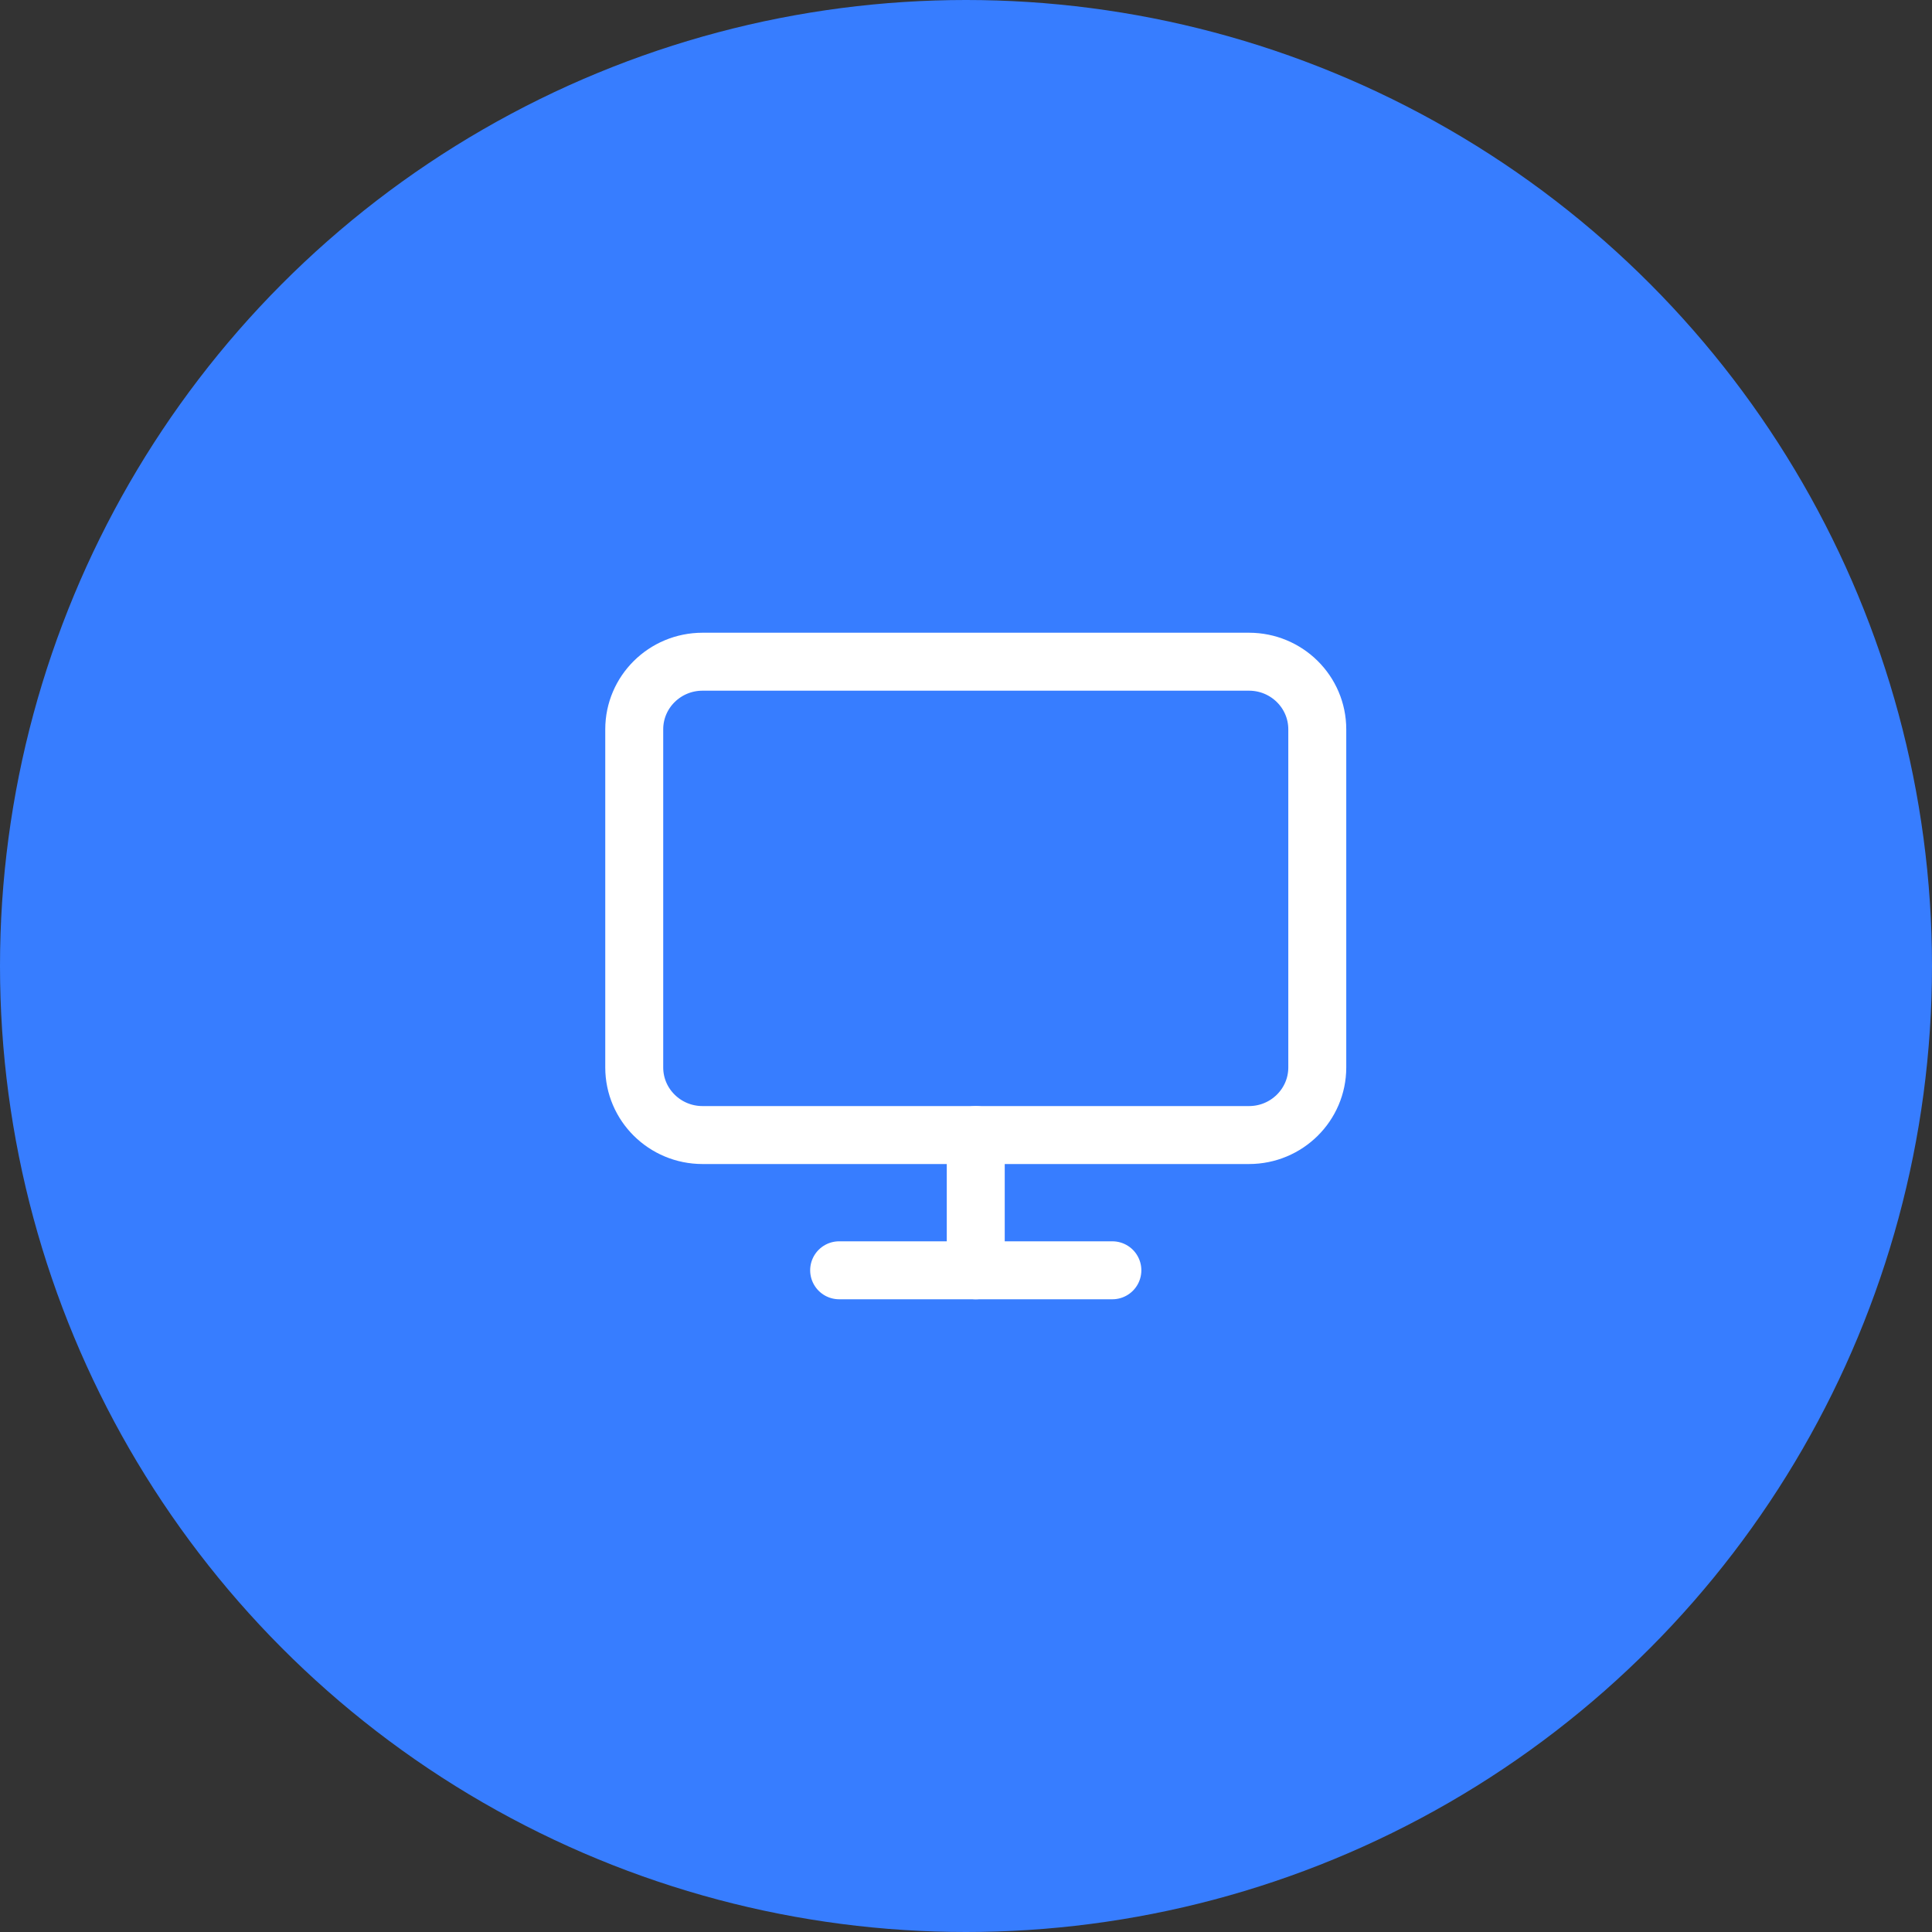 <svg width="100" height="100" viewBox="0 0 100 100" fill="none" xmlns="http://www.w3.org/2000/svg">
<rect x="0" y="0" width="100" height="100" fill="#333333" stroke="none"/>
<circle cx="50" cy="50" r="50" fill="#377DFF"/>
<path d="M64.647 34.25H36.364C34.411 34.25 32.828 35.817 32.828 37.75V55.25C32.828 57.183 34.411 58.75 36.364 58.75H64.647C66.599 58.75 68.182 57.183 68.182 55.25V37.75C68.182 35.817 66.599 34.25 64.647 34.25Z" stroke="white" stroke-width="3" stroke-linecap="round" stroke-linejoin="round"/>
<path d="M43.434 65.75H57.576" stroke="white" stroke-width="3" stroke-linecap="round" stroke-linejoin="round"/>
<path d="M50.505 58.75V65.75" stroke="white" stroke-width="3" stroke-linecap="round" stroke-linejoin="round"/>
</svg>
